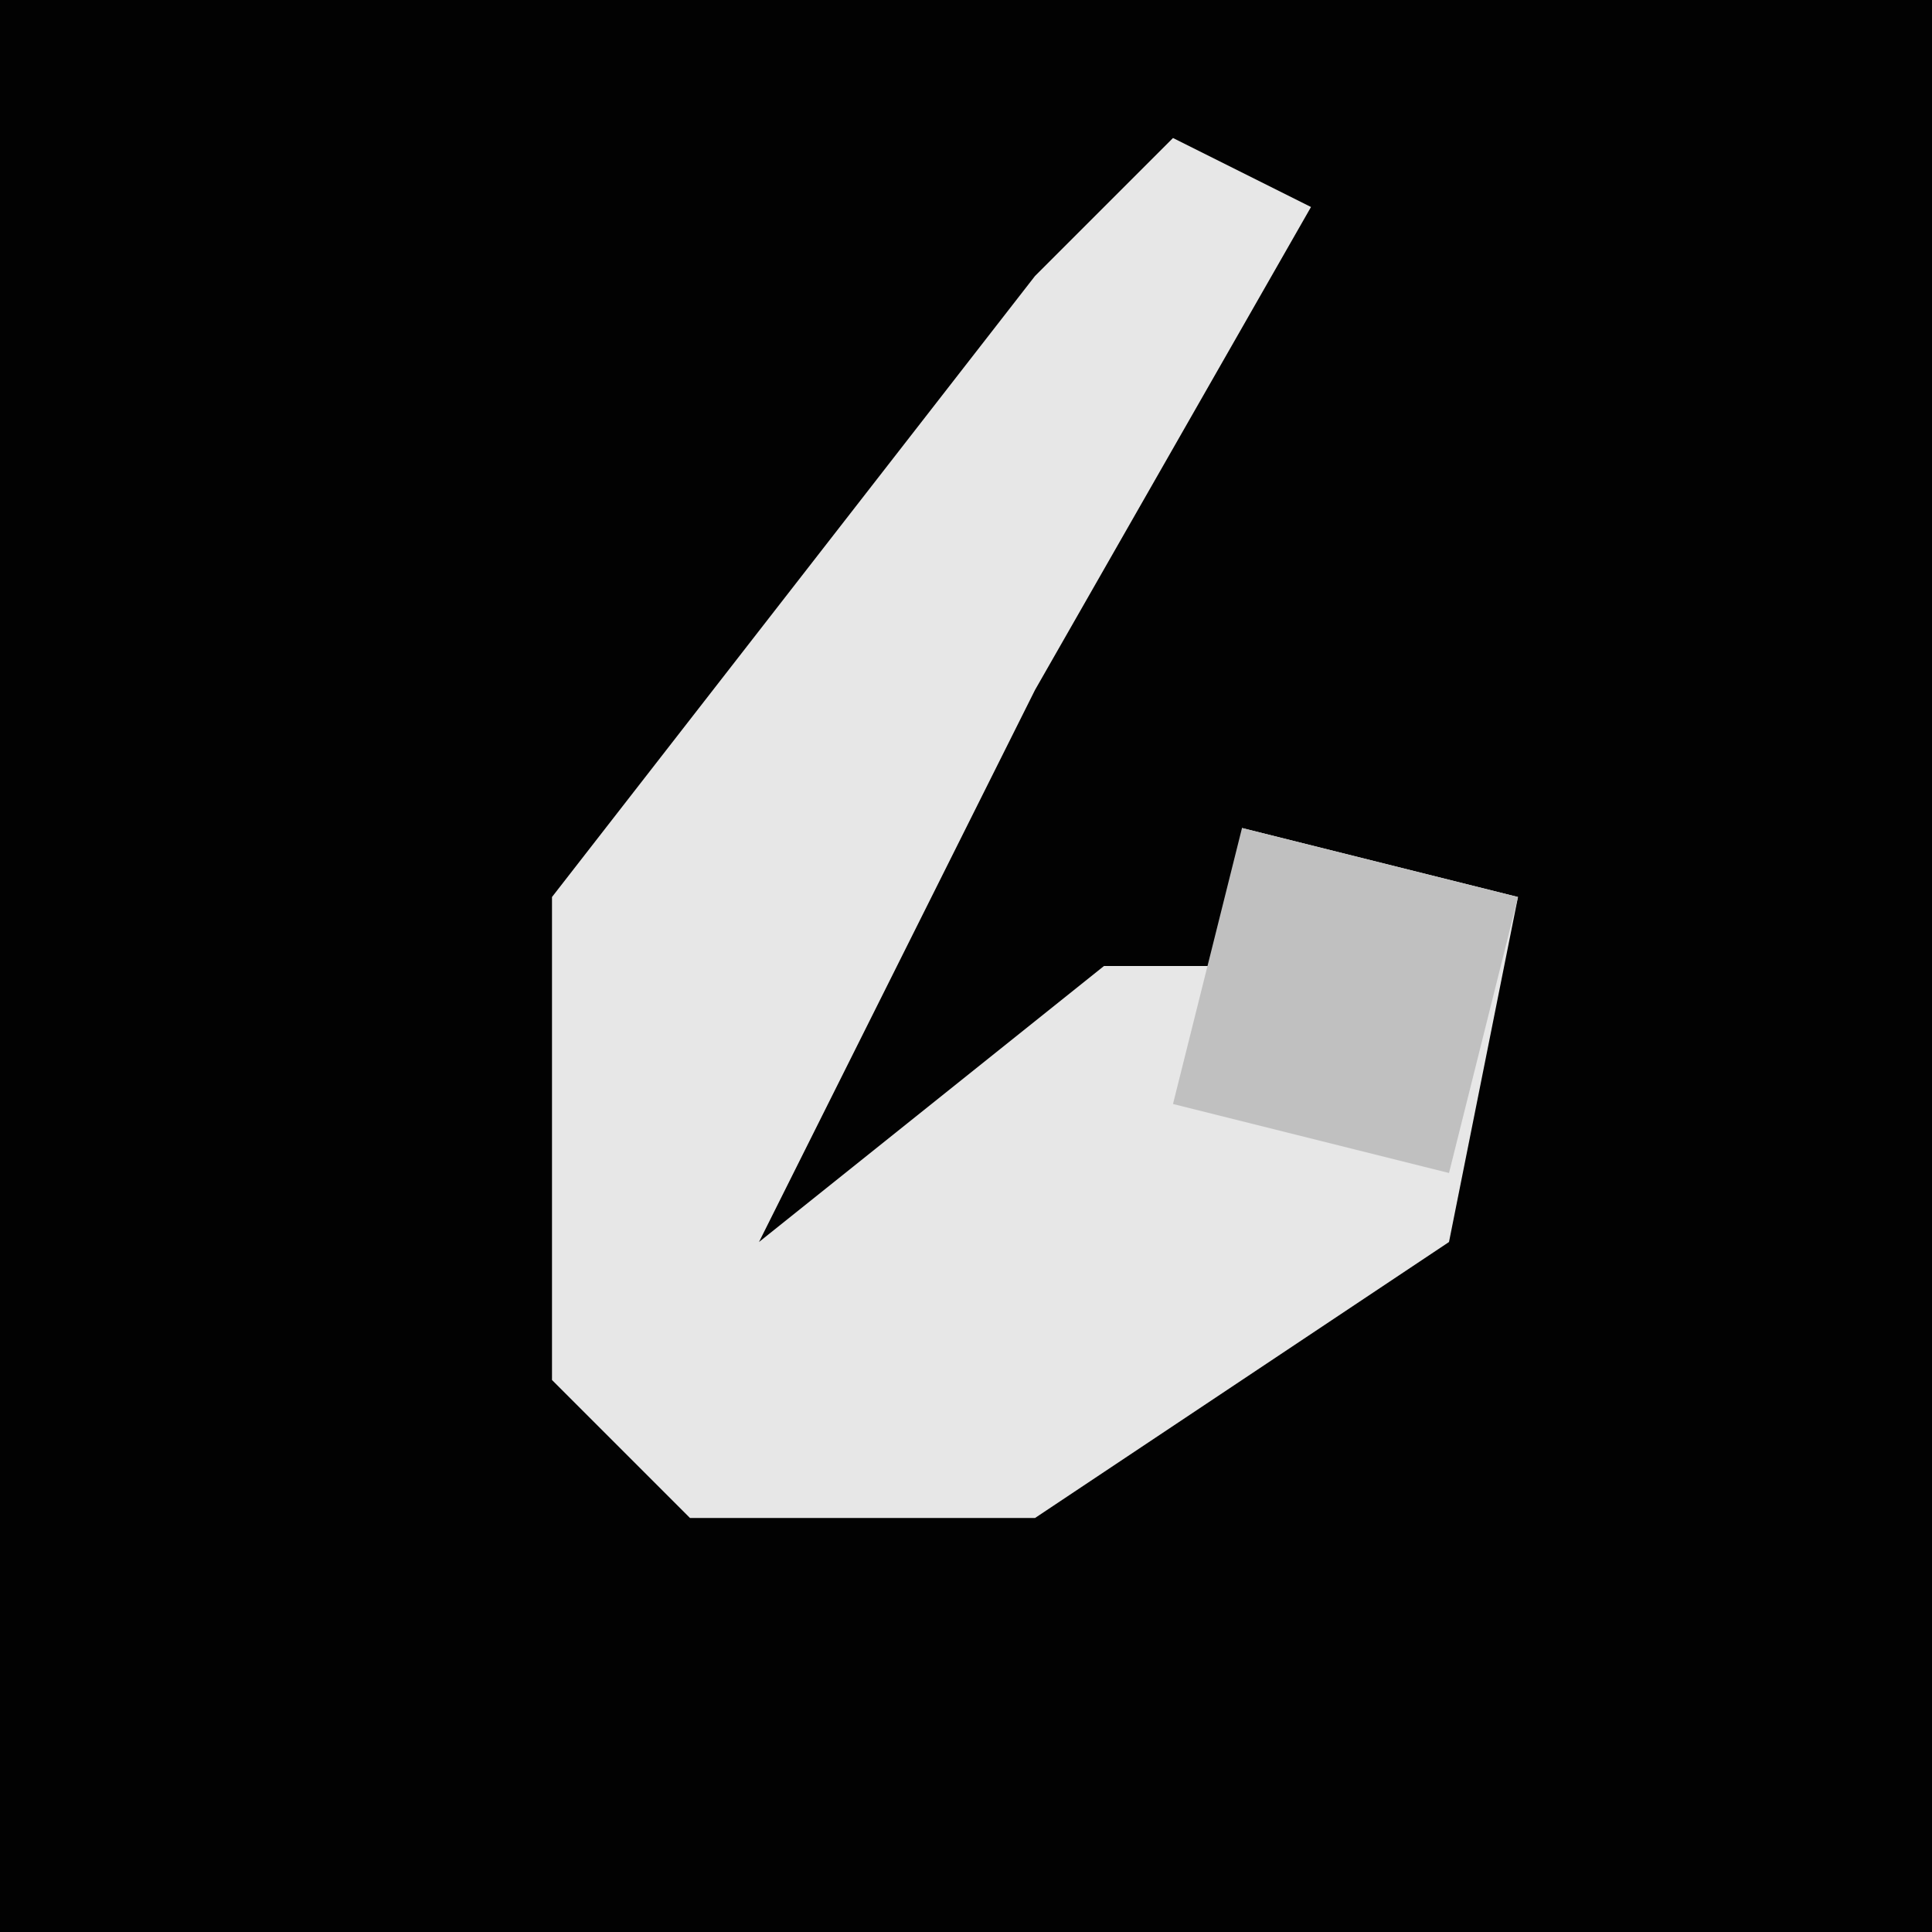 <?xml version="1.0" encoding="UTF-8"?>
<svg version="1.1" xmlns="http://www.w3.org/2000/svg" width="28" height="28">
<path d="M0,0 L28,0 L28,28 L0,28 Z " fill="#020202" transform="translate(0,0)"/>
<path d="M0,0 L2,1 L-2,8 L-6,16 L-1,12 L1,12 L1,10 L5,11 L4,16 L-2,20 L-7,20 L-9,18 L-9,11 L-2,2 Z " fill="#E7E7E7" transform="translate(17,2)"/>
<path d="M0,0 L4,1 L3,5 L-1,4 Z " fill="#C0C0C0" transform="translate(18,12)"/>
</svg>
